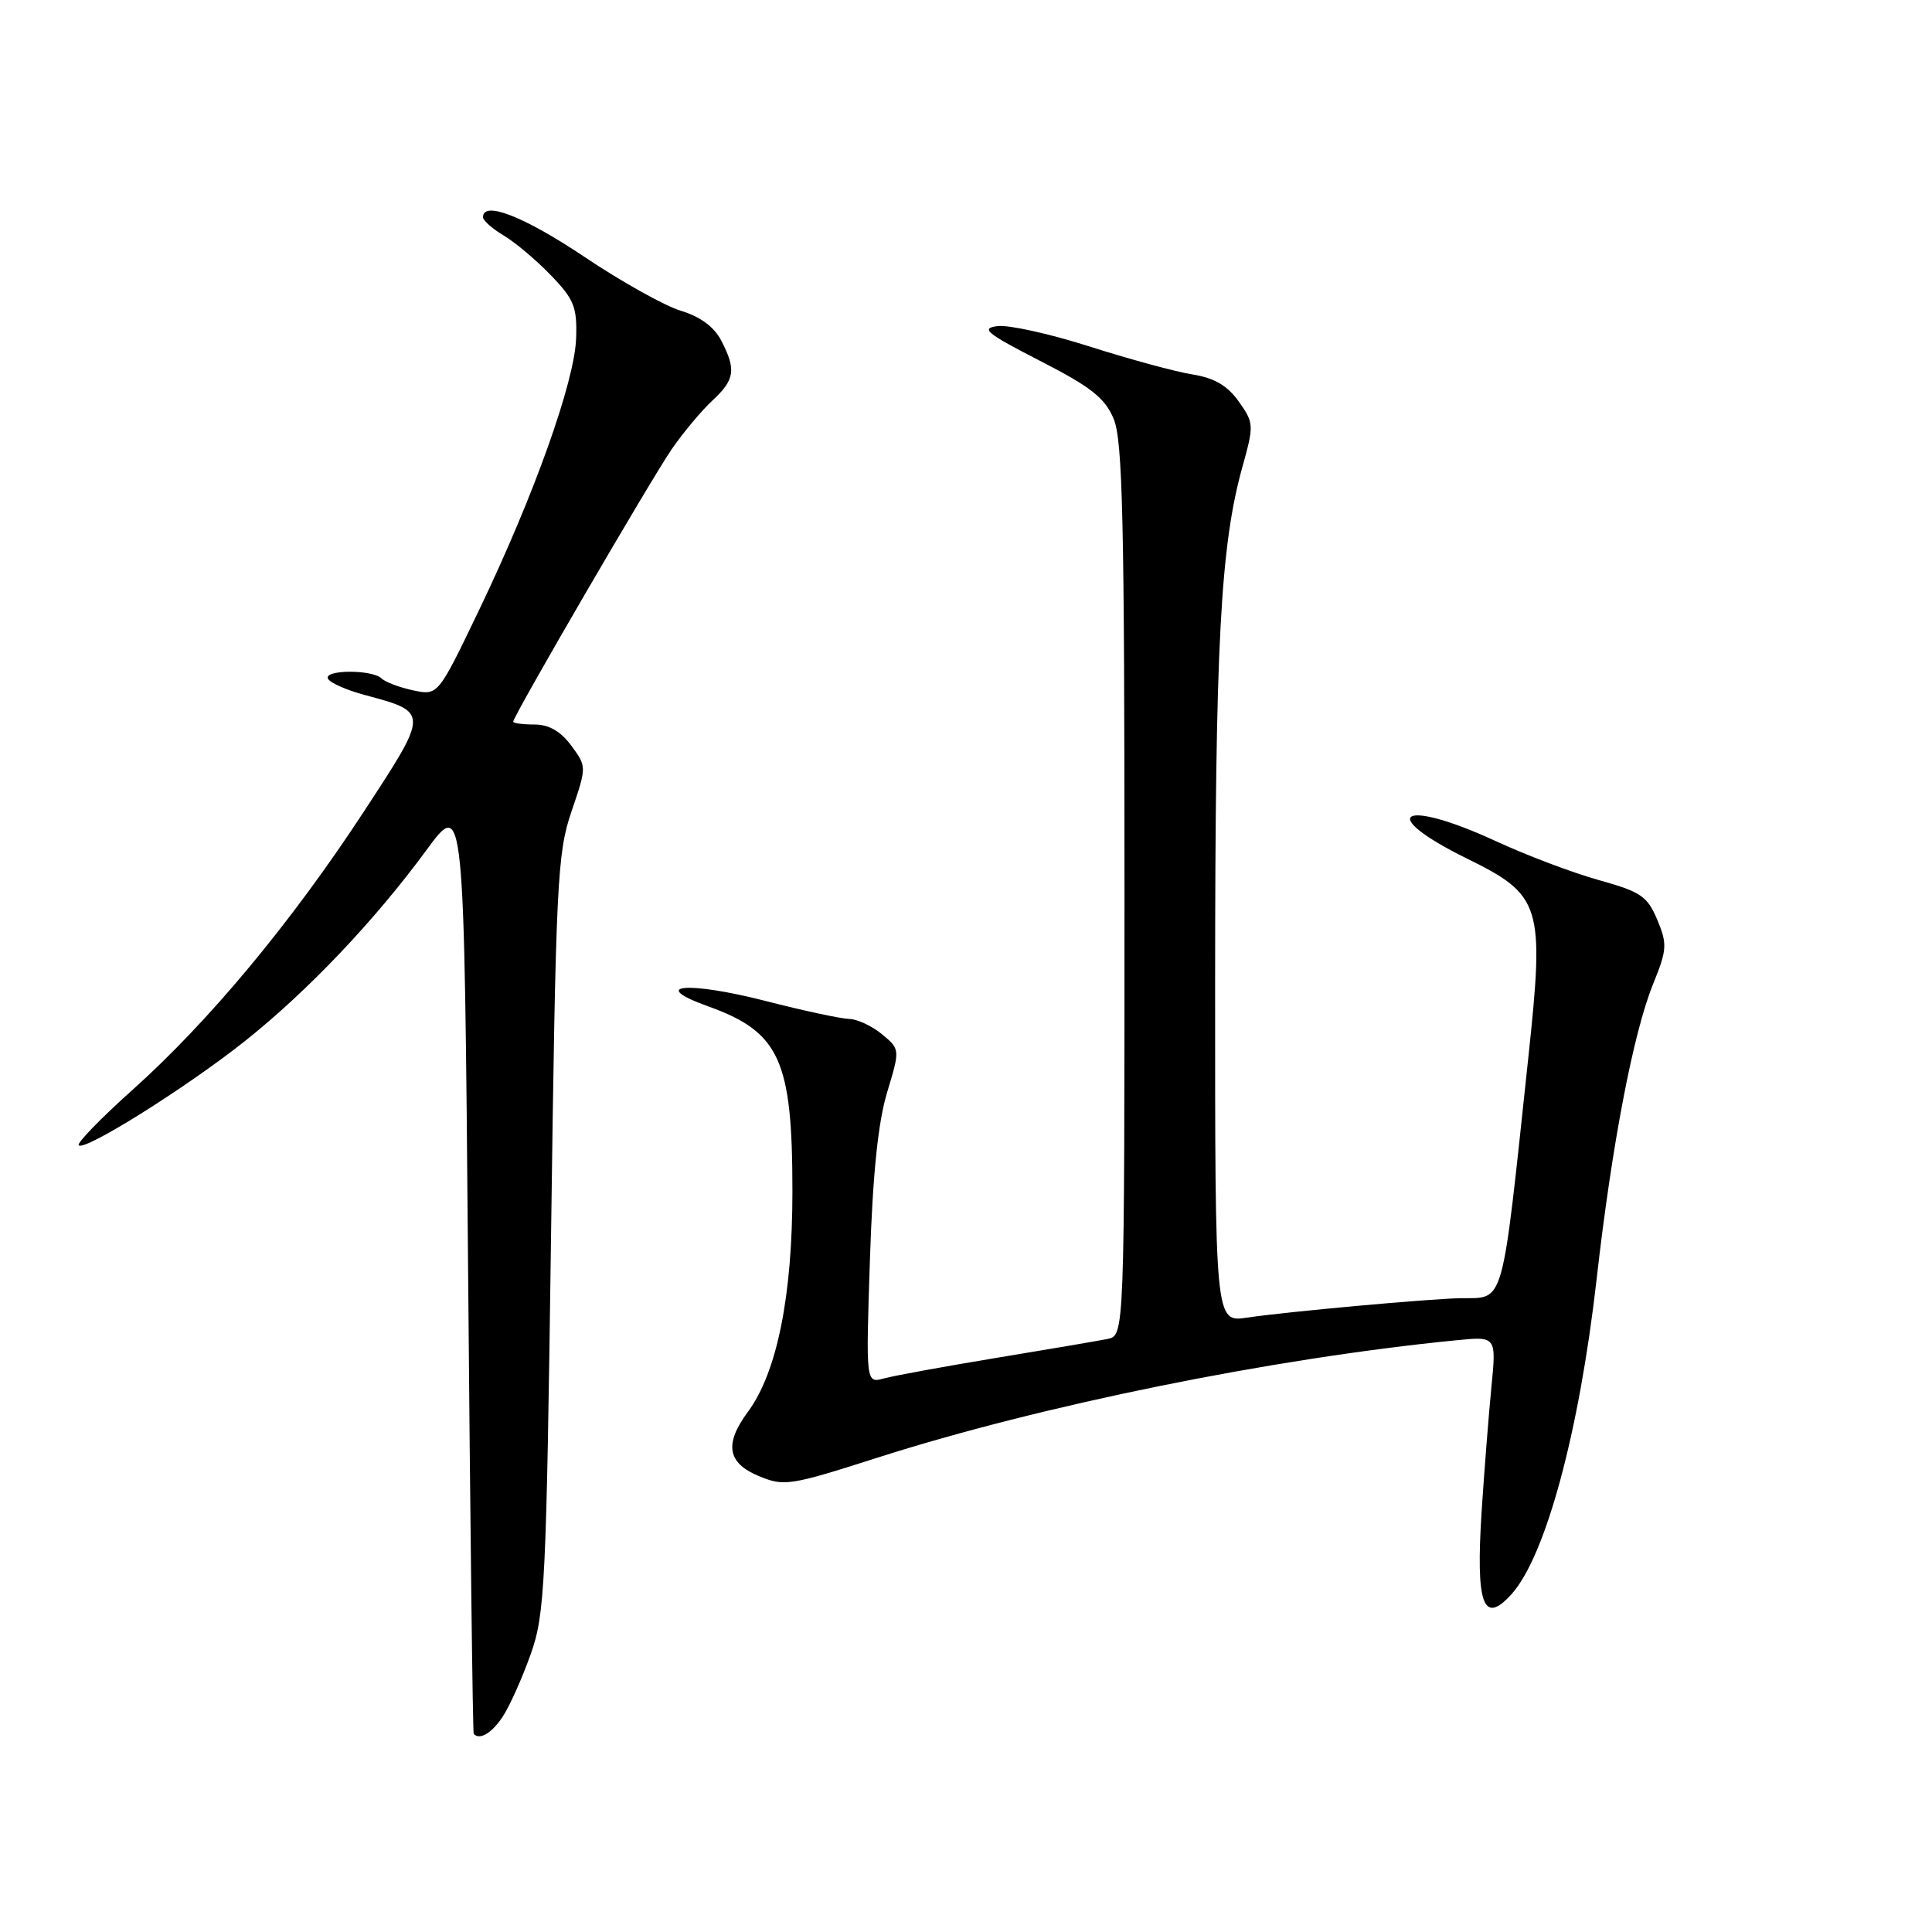 <?xml version="1.0" encoding="UTF-8" standalone="no"?>
<!DOCTYPE svg PUBLIC "-//W3C//DTD SVG 1.1//EN" "http://www.w3.org/Graphics/SVG/1.1/DTD/svg11.dtd" >
<svg xmlns="http://www.w3.org/2000/svg" xmlns:xlink="http://www.w3.org/1999/xlink" version="1.1" viewBox="0 0 256 256">
 <g >
 <path fill="currentColor"
d=" M 66.63 227.44 C 67.55 226.03 69.21 222.32 70.32 219.19 C 72.20 213.89 72.39 210.09 73.02 163.50 C 73.65 116.91 73.83 113.09 75.72 107.54 C 77.75 101.58 77.75 101.58 75.69 98.79 C 74.28 96.89 72.73 96.00 70.81 96.00 C 69.27 96.00 68.00 95.83 68.00 95.63 C 68.00 94.89 86.32 63.41 89.02 59.50 C 90.54 57.30 92.96 54.41 94.39 53.08 C 97.38 50.30 97.57 49.00 95.57 45.13 C 94.63 43.31 92.79 41.96 90.25 41.19 C 88.11 40.55 82.34 37.33 77.43 34.03 C 69.46 28.69 64.00 26.55 64.00 28.78 C 64.00 29.22 65.24 30.31 66.75 31.21 C 68.26 32.11 71.08 34.48 73.00 36.48 C 76.07 39.66 76.48 40.70 76.34 44.81 C 76.15 50.57 70.74 65.72 63.48 80.83 C 58.04 92.17 58.04 92.17 54.77 91.48 C 52.97 91.10 51.07 90.39 50.55 89.89 C 49.25 88.67 42.72 88.74 43.48 89.97 C 43.81 90.51 45.96 91.45 48.26 92.07 C 56.89 94.39 56.89 94.28 48.18 107.59 C 38.62 122.20 27.66 135.38 17.55 144.42 C 13.35 148.18 10.15 151.48 10.43 151.76 C 11.23 152.56 24.77 144.06 32.49 137.92 C 40.81 131.29 49.62 122.02 56.50 112.65 C 61.50 105.84 61.50 105.84 62.02 167.67 C 62.30 201.68 62.64 229.61 62.77 229.75 C 63.57 230.61 65.18 229.65 66.63 227.44 Z  M 200.27 211.25 C 204.80 206.25 209.26 189.74 211.56 169.50 C 213.57 151.74 216.41 136.92 219.02 130.45 C 220.90 125.83 220.94 125.11 219.60 121.88 C 218.29 118.76 217.43 118.17 211.87 116.62 C 208.44 115.67 202.27 113.34 198.17 111.44 C 185.67 105.67 182.23 107.78 194.39 113.77 C 204.25 118.61 204.66 119.96 202.53 139.95 C 198.91 173.84 199.45 171.92 193.50 172.02 C 189.41 172.09 170.48 173.81 165.25 174.59 C 161.00 175.23 161.00 175.23 161.01 130.36 C 161.02 85.33 161.70 72.36 164.64 61.81 C 166.17 56.33 166.15 56.03 164.14 53.20 C 162.64 51.09 160.91 50.08 157.98 49.61 C 155.73 49.25 149.63 47.59 144.40 45.92 C 139.18 44.25 133.69 43.03 132.20 43.21 C 129.88 43.50 130.68 44.15 137.82 47.82 C 144.59 51.29 146.41 52.73 147.57 55.51 C 148.76 58.35 149.00 69.05 149.00 117.95 C 149.00 176.96 149.00 176.96 146.75 177.42 C 145.51 177.67 138.88 178.80 132.00 179.93 C 125.12 181.07 118.43 182.29 117.12 182.65 C 114.73 183.30 114.73 183.30 115.27 166.90 C 115.64 155.60 116.35 148.72 117.54 144.77 C 119.27 139.04 119.27 139.04 116.88 137.05 C 115.57 135.96 113.60 135.04 112.50 135.01 C 111.40 134.98 106.44 133.92 101.47 132.64 C 91.10 129.98 85.82 130.46 93.82 133.34 C 103.32 136.75 105.00 140.45 105.00 157.84 C 105.00 171.76 102.96 181.85 99.10 187.08 C 95.95 191.34 96.37 193.84 100.53 195.58 C 103.90 196.98 104.64 196.87 116.33 193.13 C 138.01 186.20 168.50 180.01 192.89 177.60 C 198.28 177.06 198.28 177.06 197.62 183.78 C 197.26 187.48 196.68 194.84 196.33 200.15 C 195.53 212.61 196.52 215.40 200.27 211.25 Z "/>
</g>
</svg>
